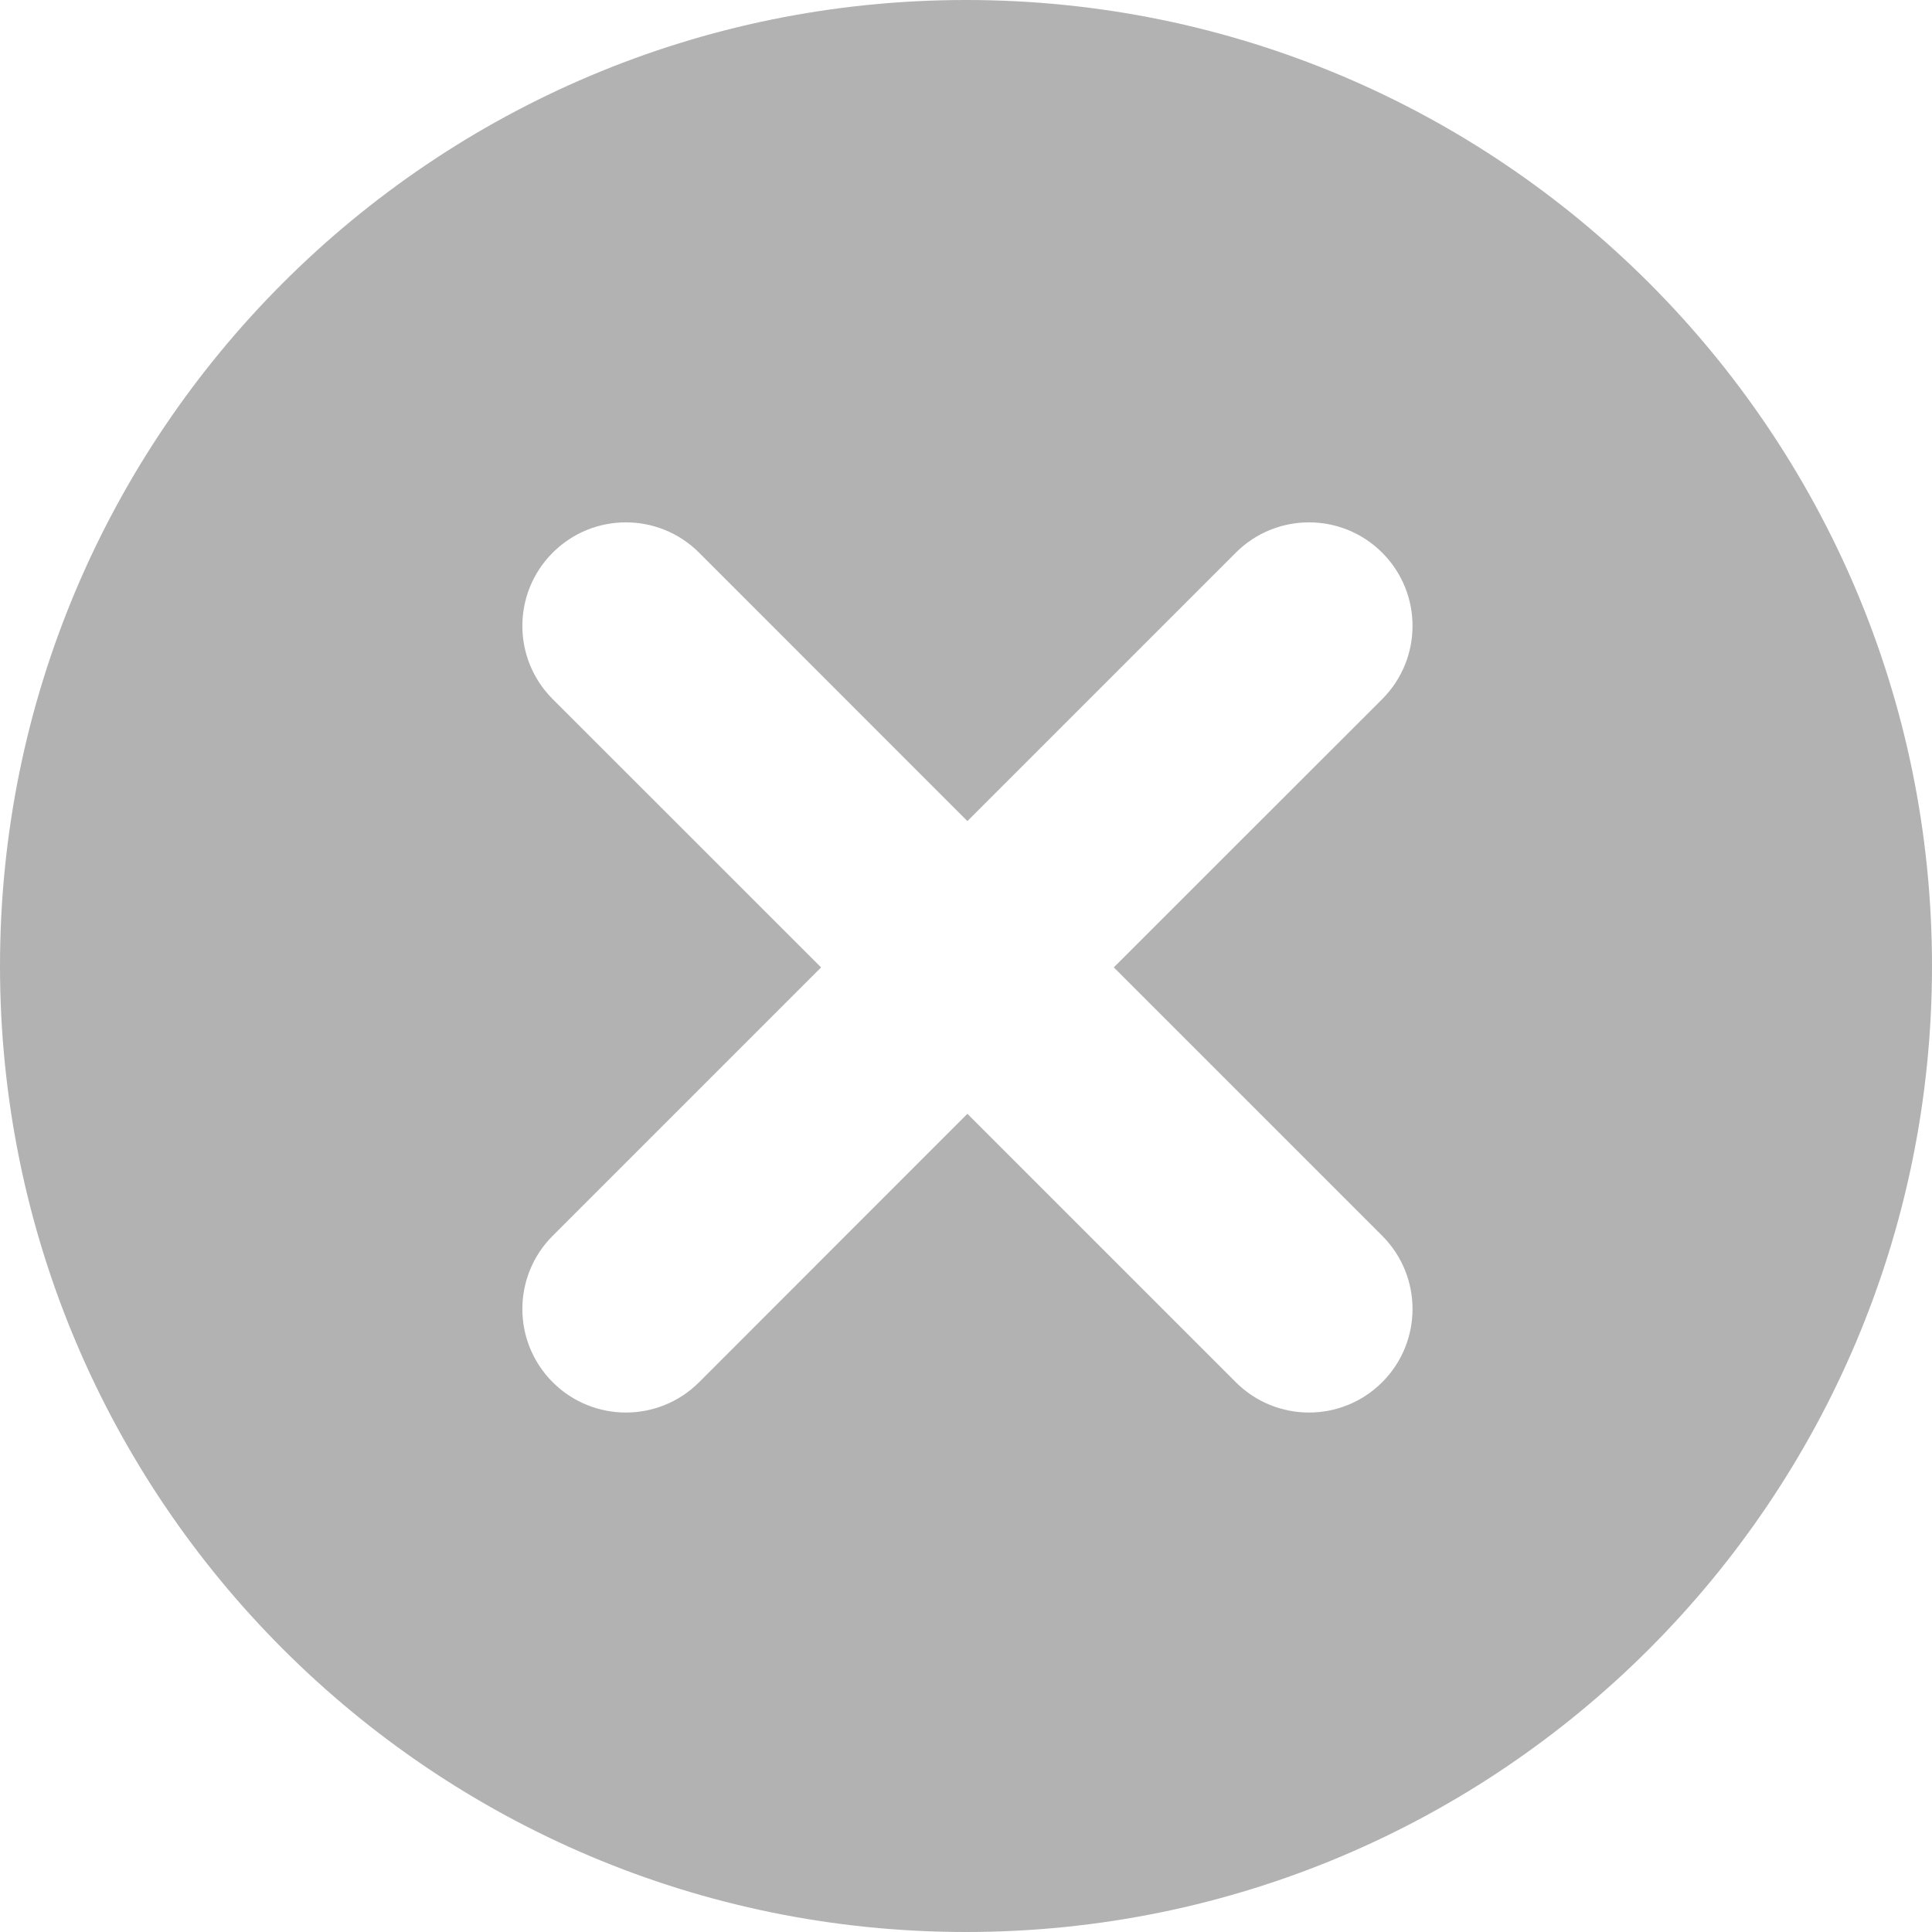 <svg width="14" height="14" viewBox="0 0 14 14" fill="none" xmlns="http://www.w3.org/2000/svg">
<path fill-rule="evenodd" clip-rule="evenodd" d="M7 14C10.866 14 14 10.866 14 7C14 3.134 10.866 0 7 0C3.134 0 0 3.134 0 7C0 10.866 3.134 14 7 14ZM8.955 4.005C9.248 3.712 9.723 3.712 10.016 4.005C10.309 4.298 10.309 4.773 10.016 5.066L8.071 7.01L10.016 8.955C10.309 9.248 10.309 9.723 10.016 10.016C9.723 10.309 9.248 10.309 8.955 10.016L7.01 8.071L5.066 10.016C4.773 10.309 4.298 10.309 4.005 10.016C3.712 9.723 3.712 9.248 4.005 8.955L5.95 7.01L4.005 5.066C3.712 4.773 3.712 4.298 4.005 4.005C4.298 3.712 4.773 3.712 5.066 4.005L7.01 5.95L8.955 4.005Z" fill="#B2B2B2"/>
</svg>

